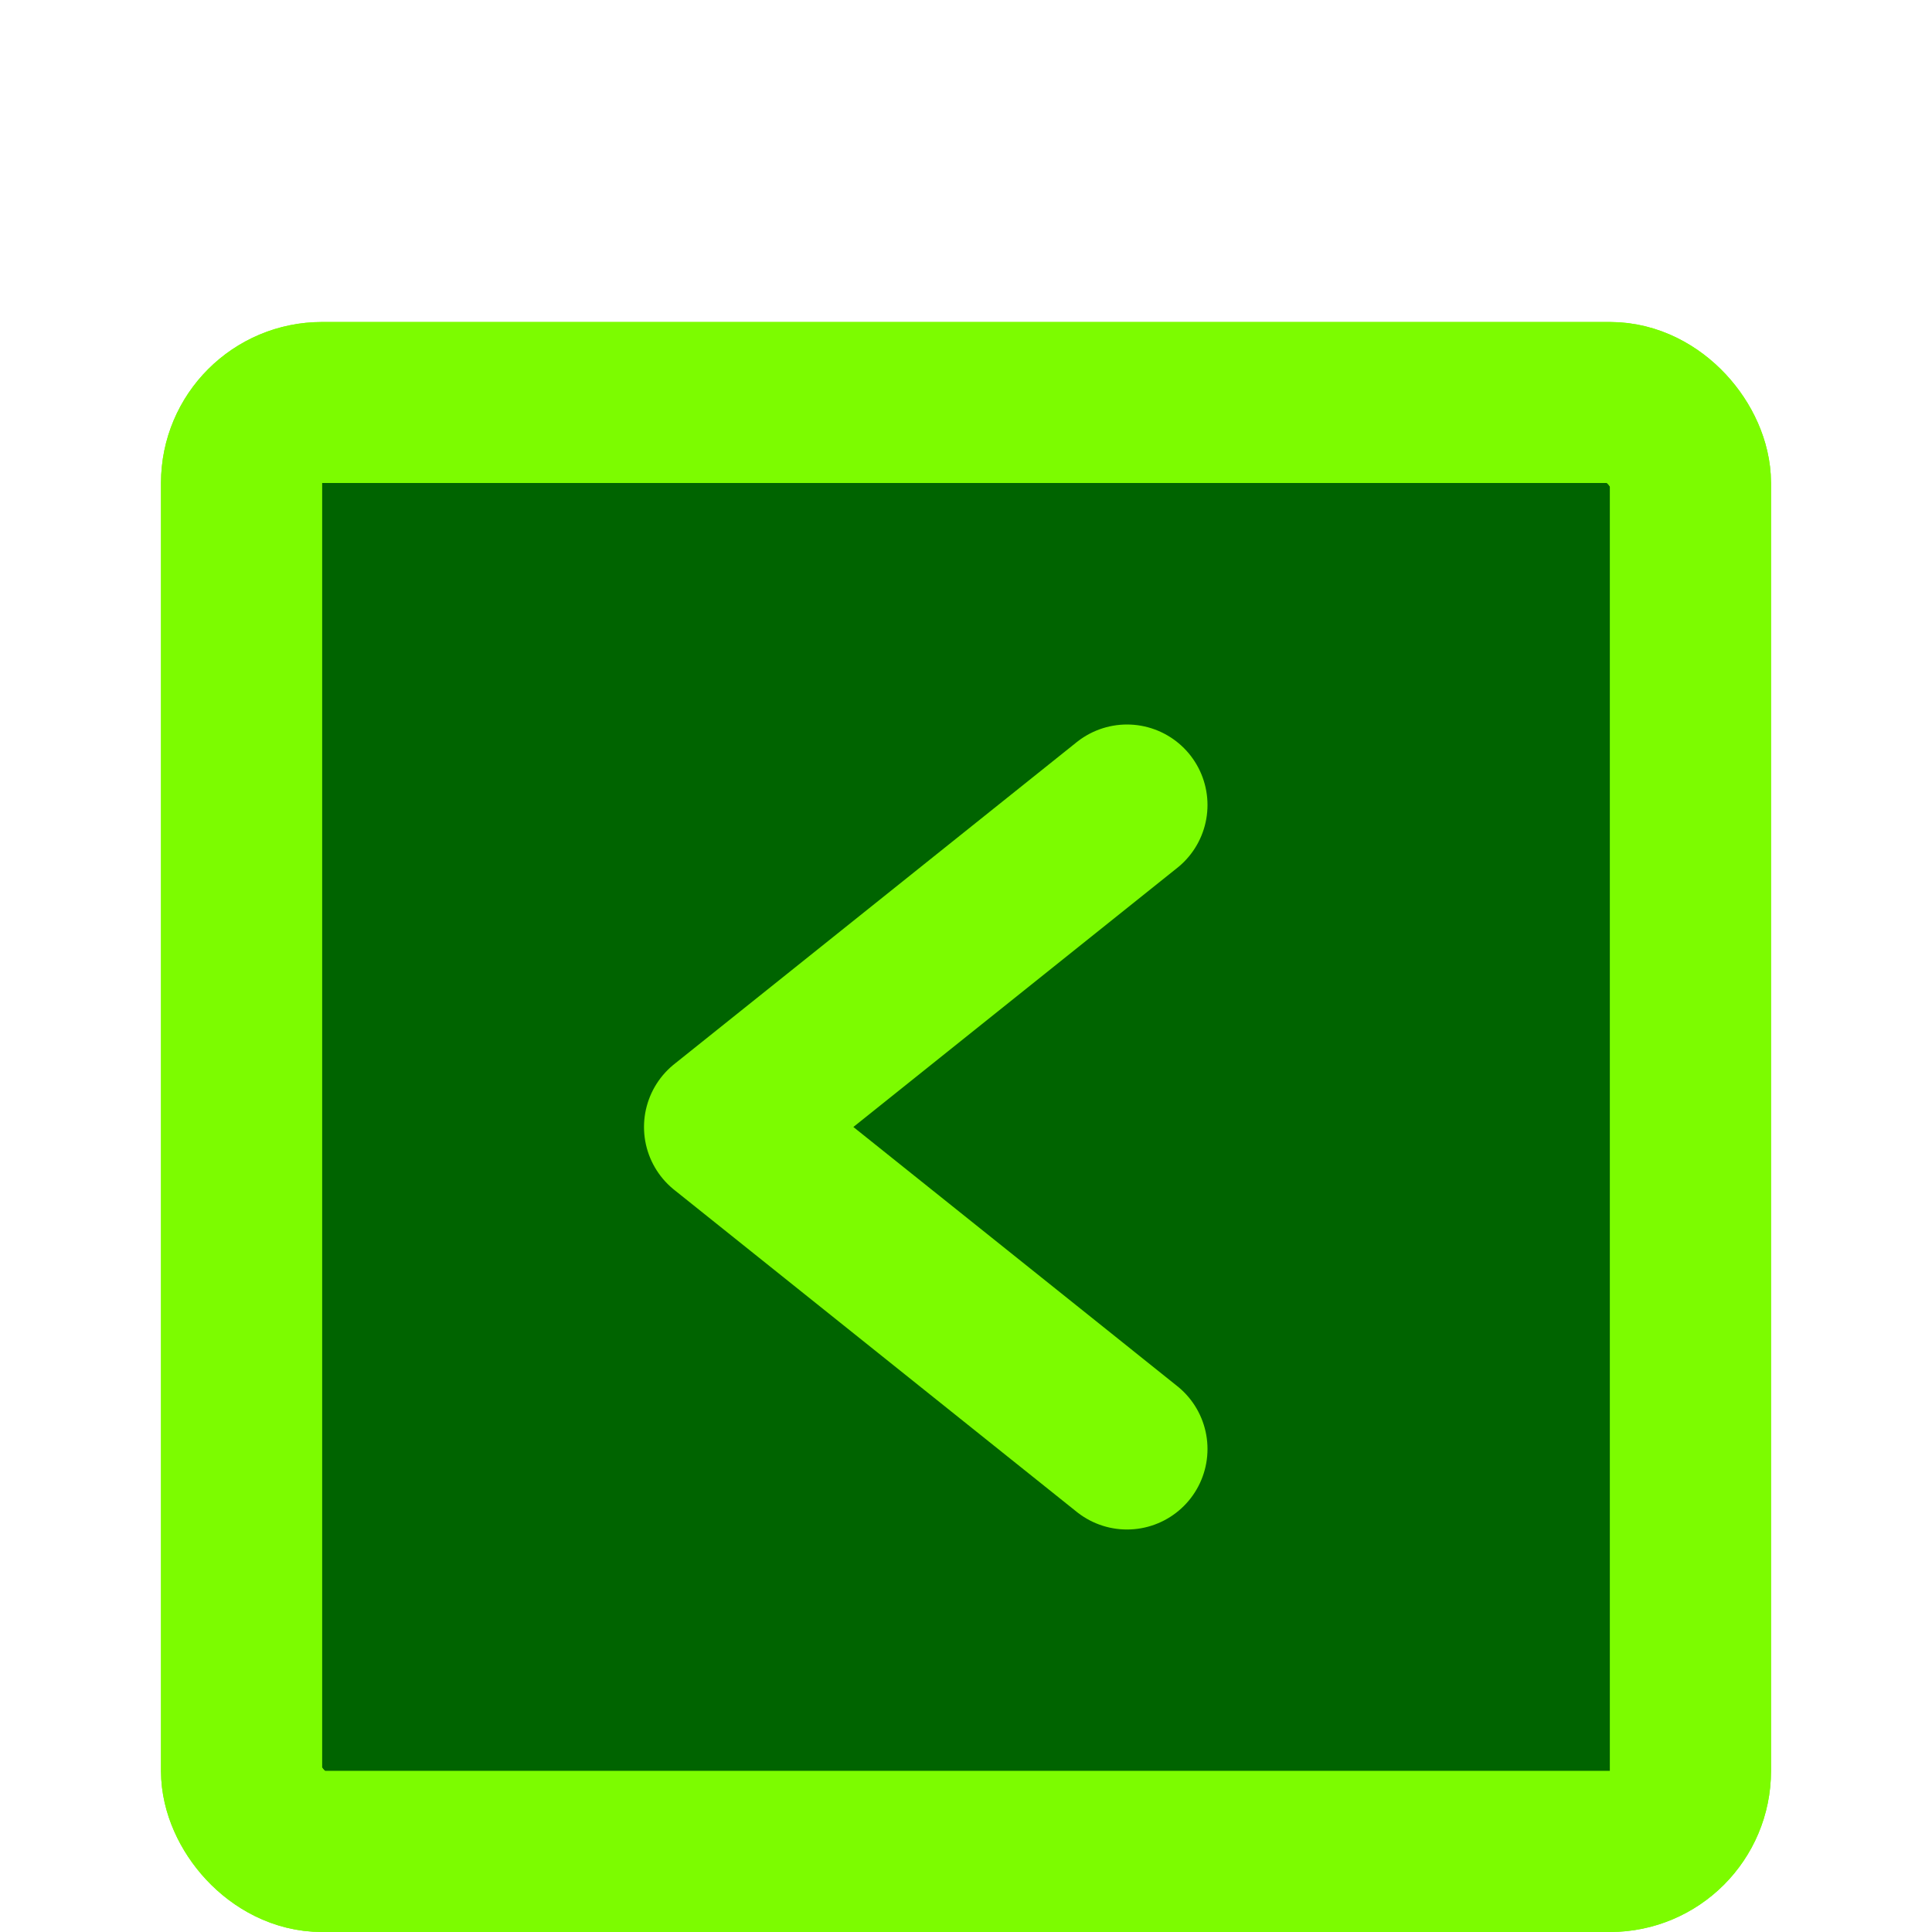 <?xml version="1.0" encoding="utf-8"?><!-- Uploaded to: SVG Repo, www.svgrepo.com, Generator: SVG Repo Mixer Tools -->
<svg fill="#7cfc00" stroke="#7cfc00" width="44px" height="44px" viewBox="0 -2 24 24" id="left-square" data-name="Flat Line" xmlns="http://www.w3.org/2000/svg" class="icon flat-line">
  <rect id="secondary" x="3" y="3" width="18" height="18" rx="1" style="fill: #006400; stroke-width: 2;"/>
  <polyline id="primary" points="14 8 9 12 14 16" style="fill: none; stroke: rgb(124, 252, 0); stroke-linecap: round; stroke-linejoin: round; stroke-width: 2;"/>
  <rect id="primary-2" x="3" y="3" width="18" height="18" rx="1" style="fill: none; stroke: rgb(124, 252, 0); stroke-linecap: round; stroke-linejoin: round; stroke-width: 2;"/>
</svg>